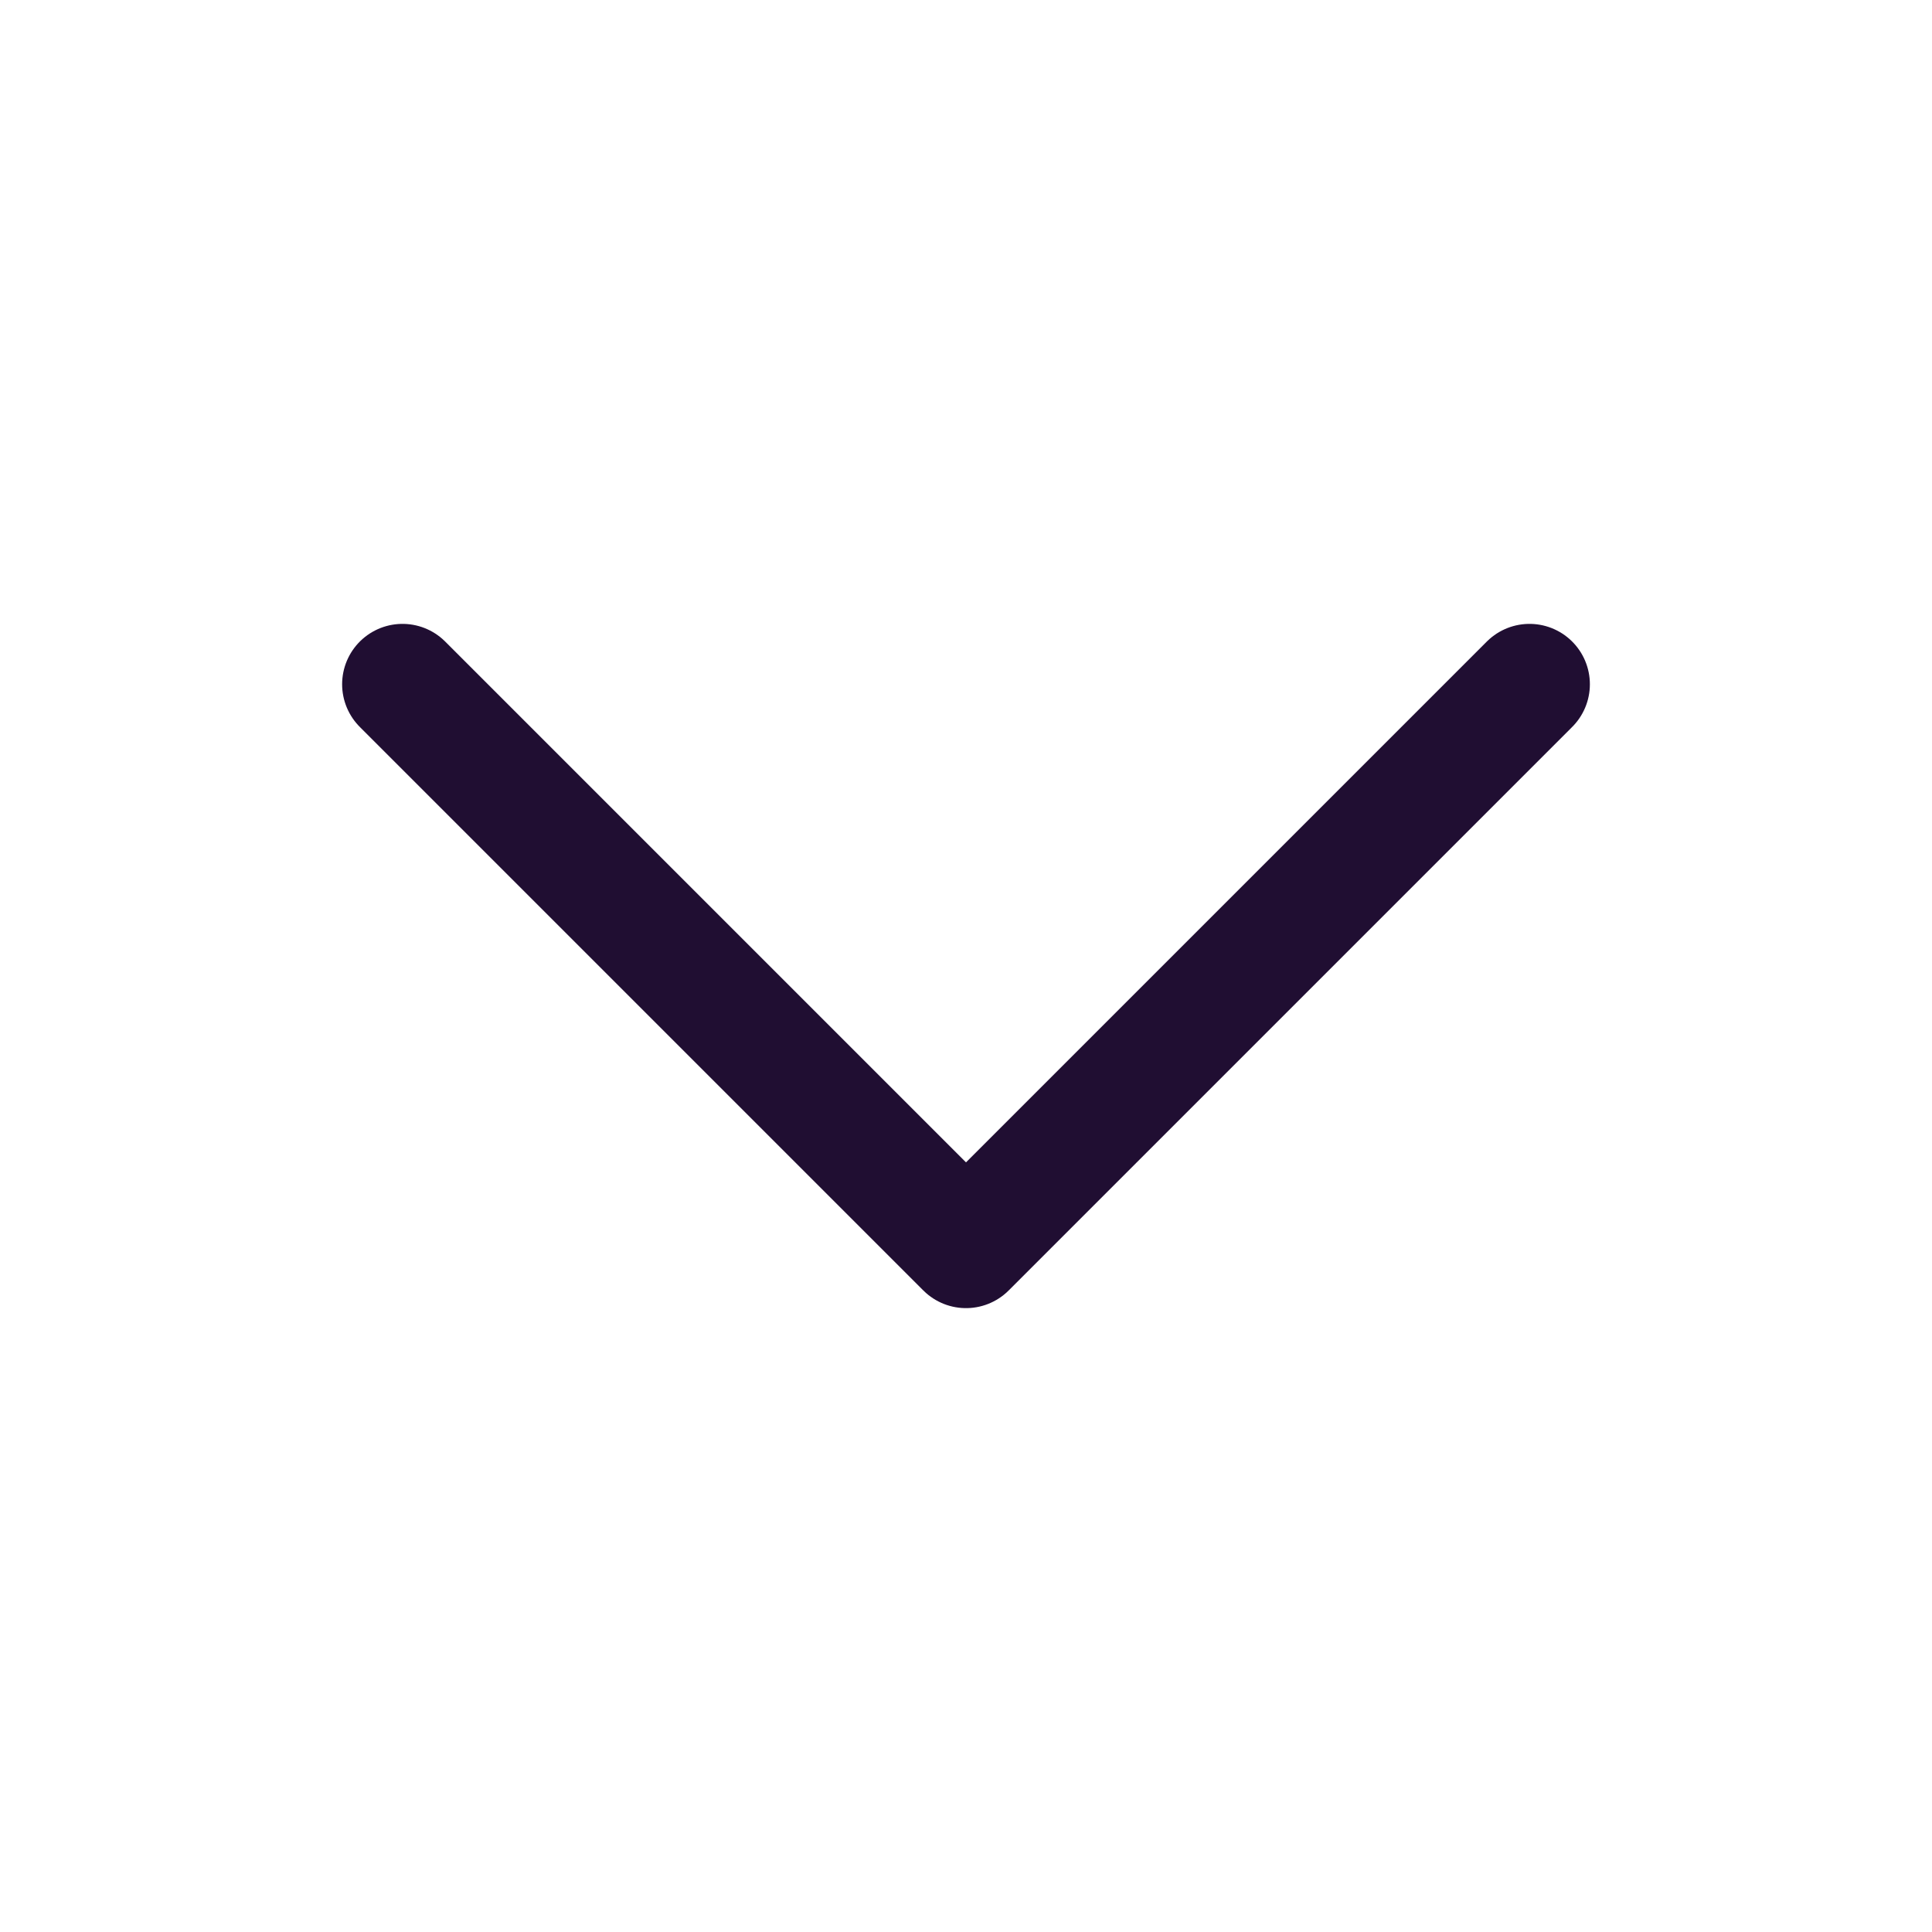 <svg xmlns="http://www.w3.org/2000/svg" width="24" height="24" fill="none" id="arrow-down"><path stroke="#200E32" stroke-linecap="round" stroke-linejoin="round" stroke-width="1.5" d="m19 8.5-7 7-7-7"></path></svg>